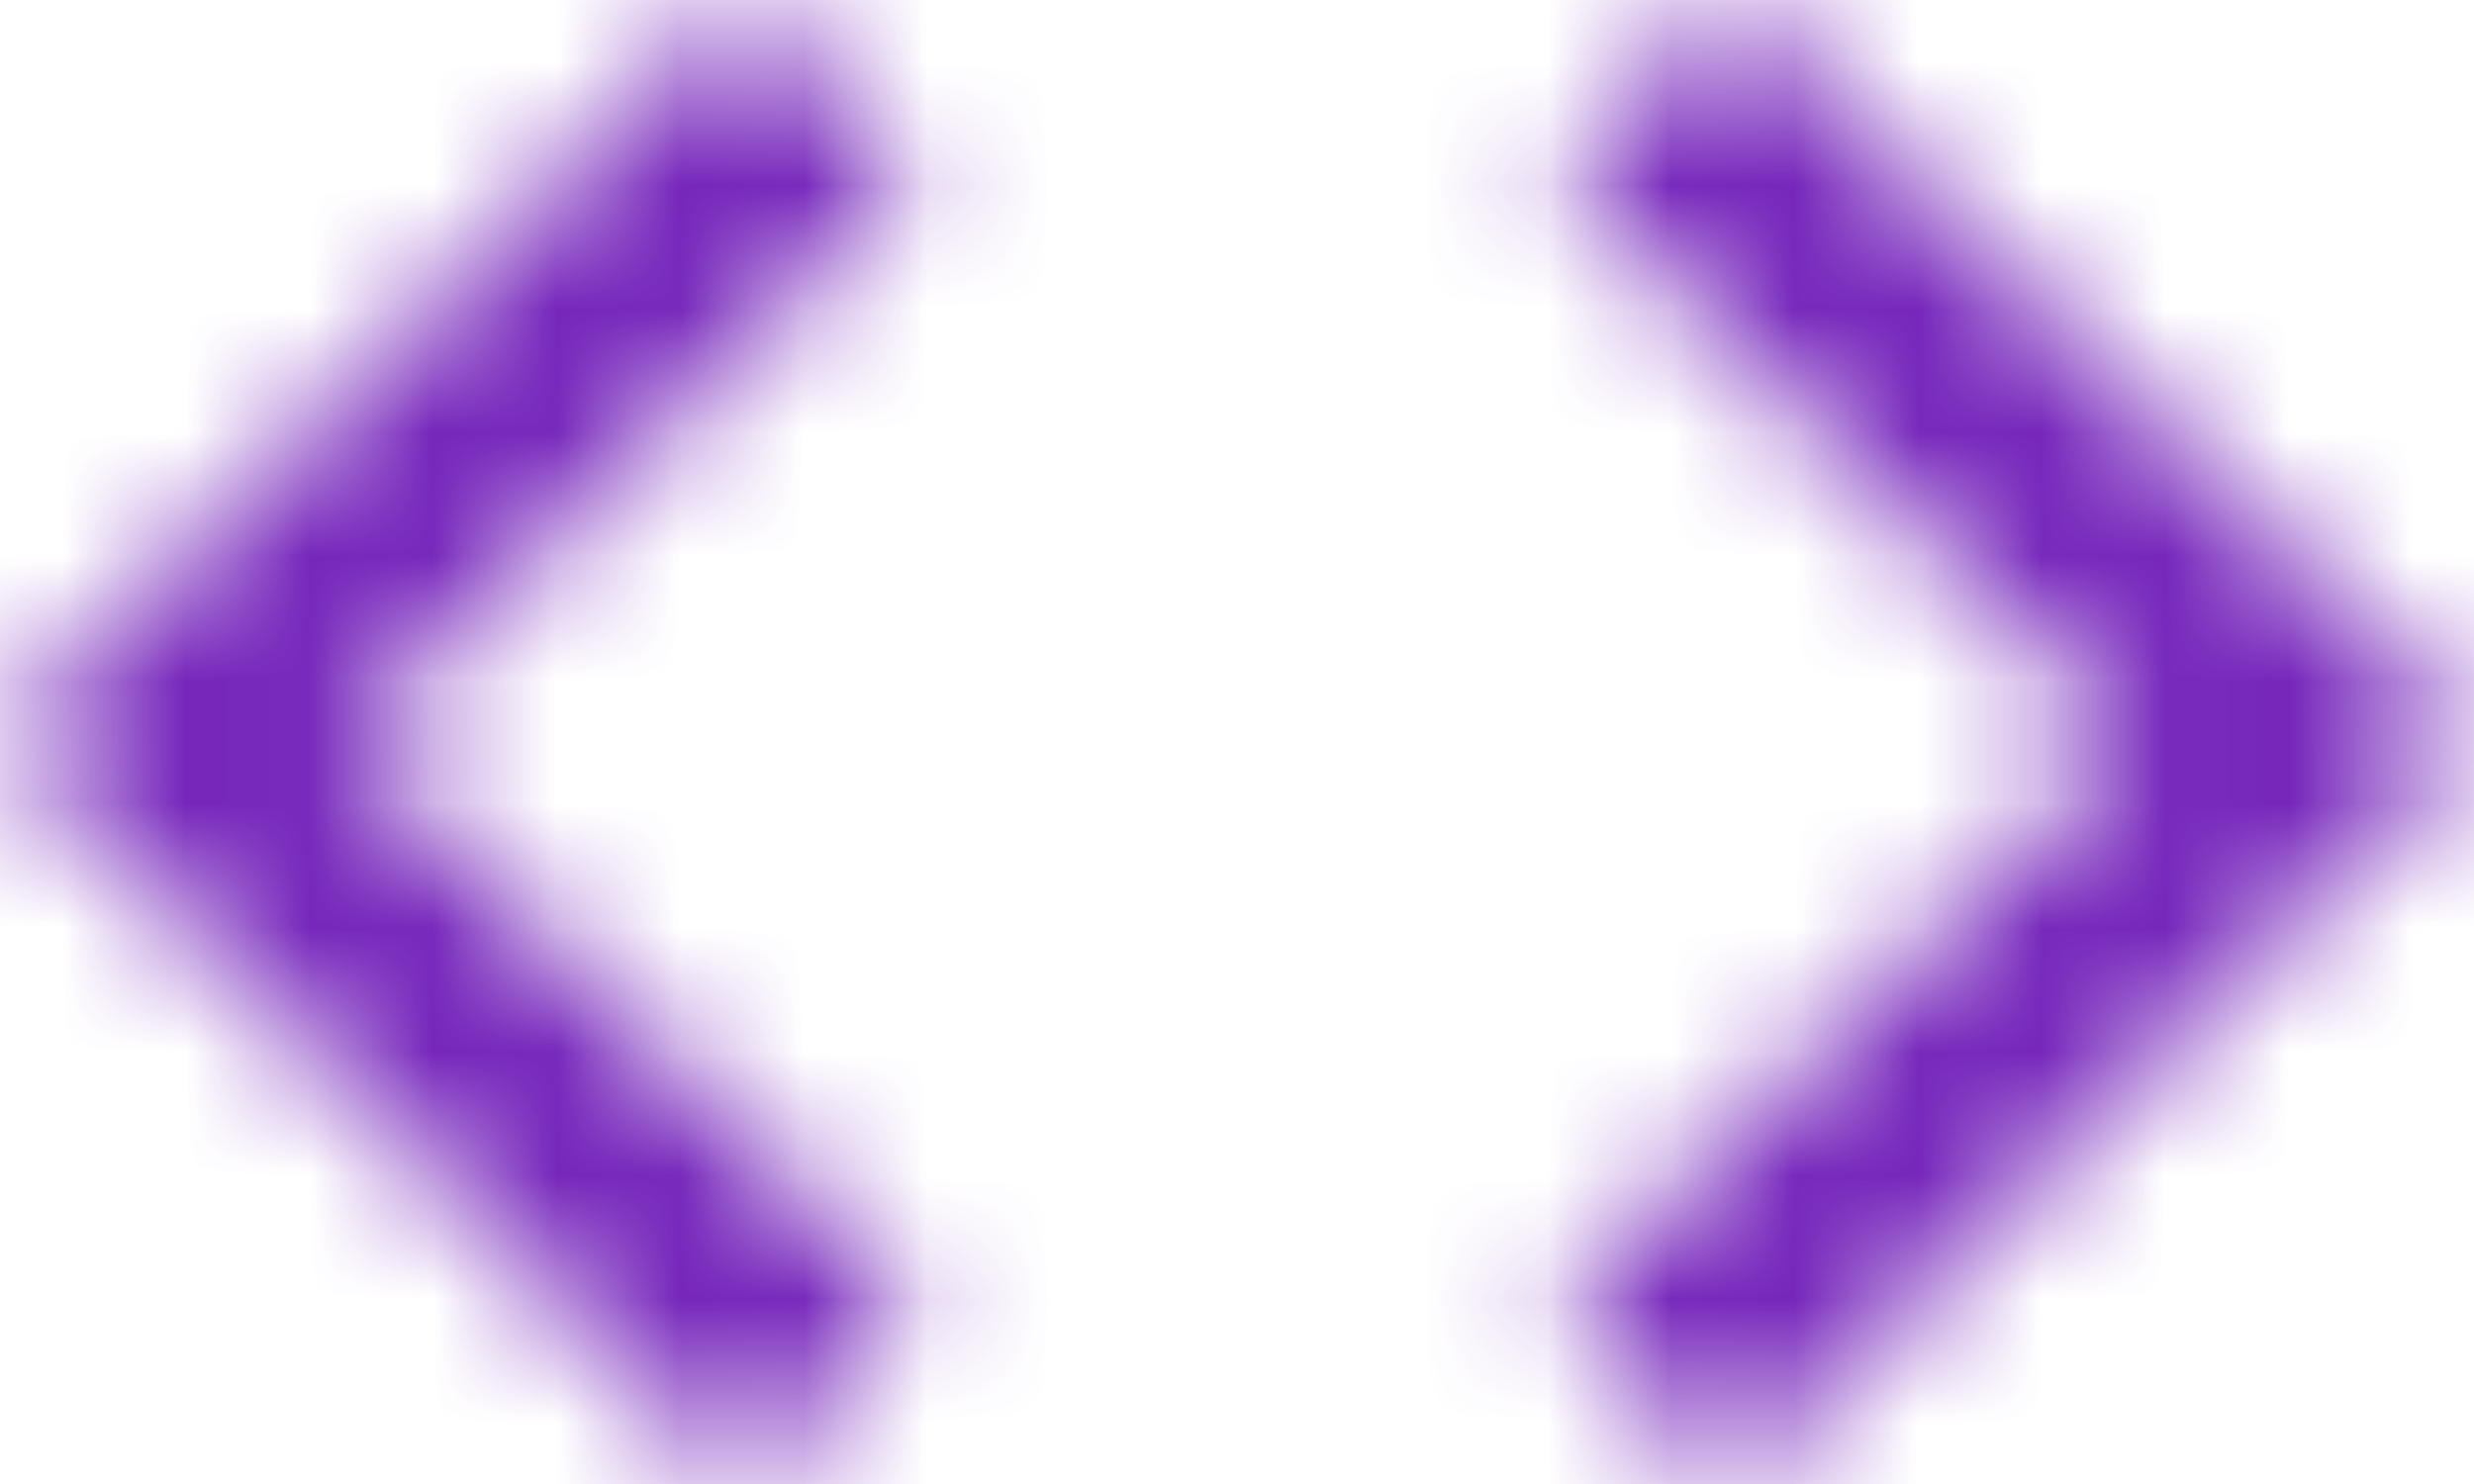 <svg xmlns="http://www.w3.org/2000/svg" xmlns:xlink="http://www.w3.org/1999/xlink" width="20" height="12"><defs><path id="a" d="M16 6l-1.41 1.41L19.17 12l-4.58 4.59L16 18l6-6-6-6zM8 18l1.41-1.41L4.83 12l4.58-4.59L8 6l-6 6 6 6z"/></defs><g fill="none" fill-rule="evenodd" transform="translate(-2 -6)"><mask id="b" fill="#fff"><use xlink:href="#a"/></mask><g fill="#7627BB" mask="url(#b)"><path d="M0 0h24v24H0z"/></g></g></svg>